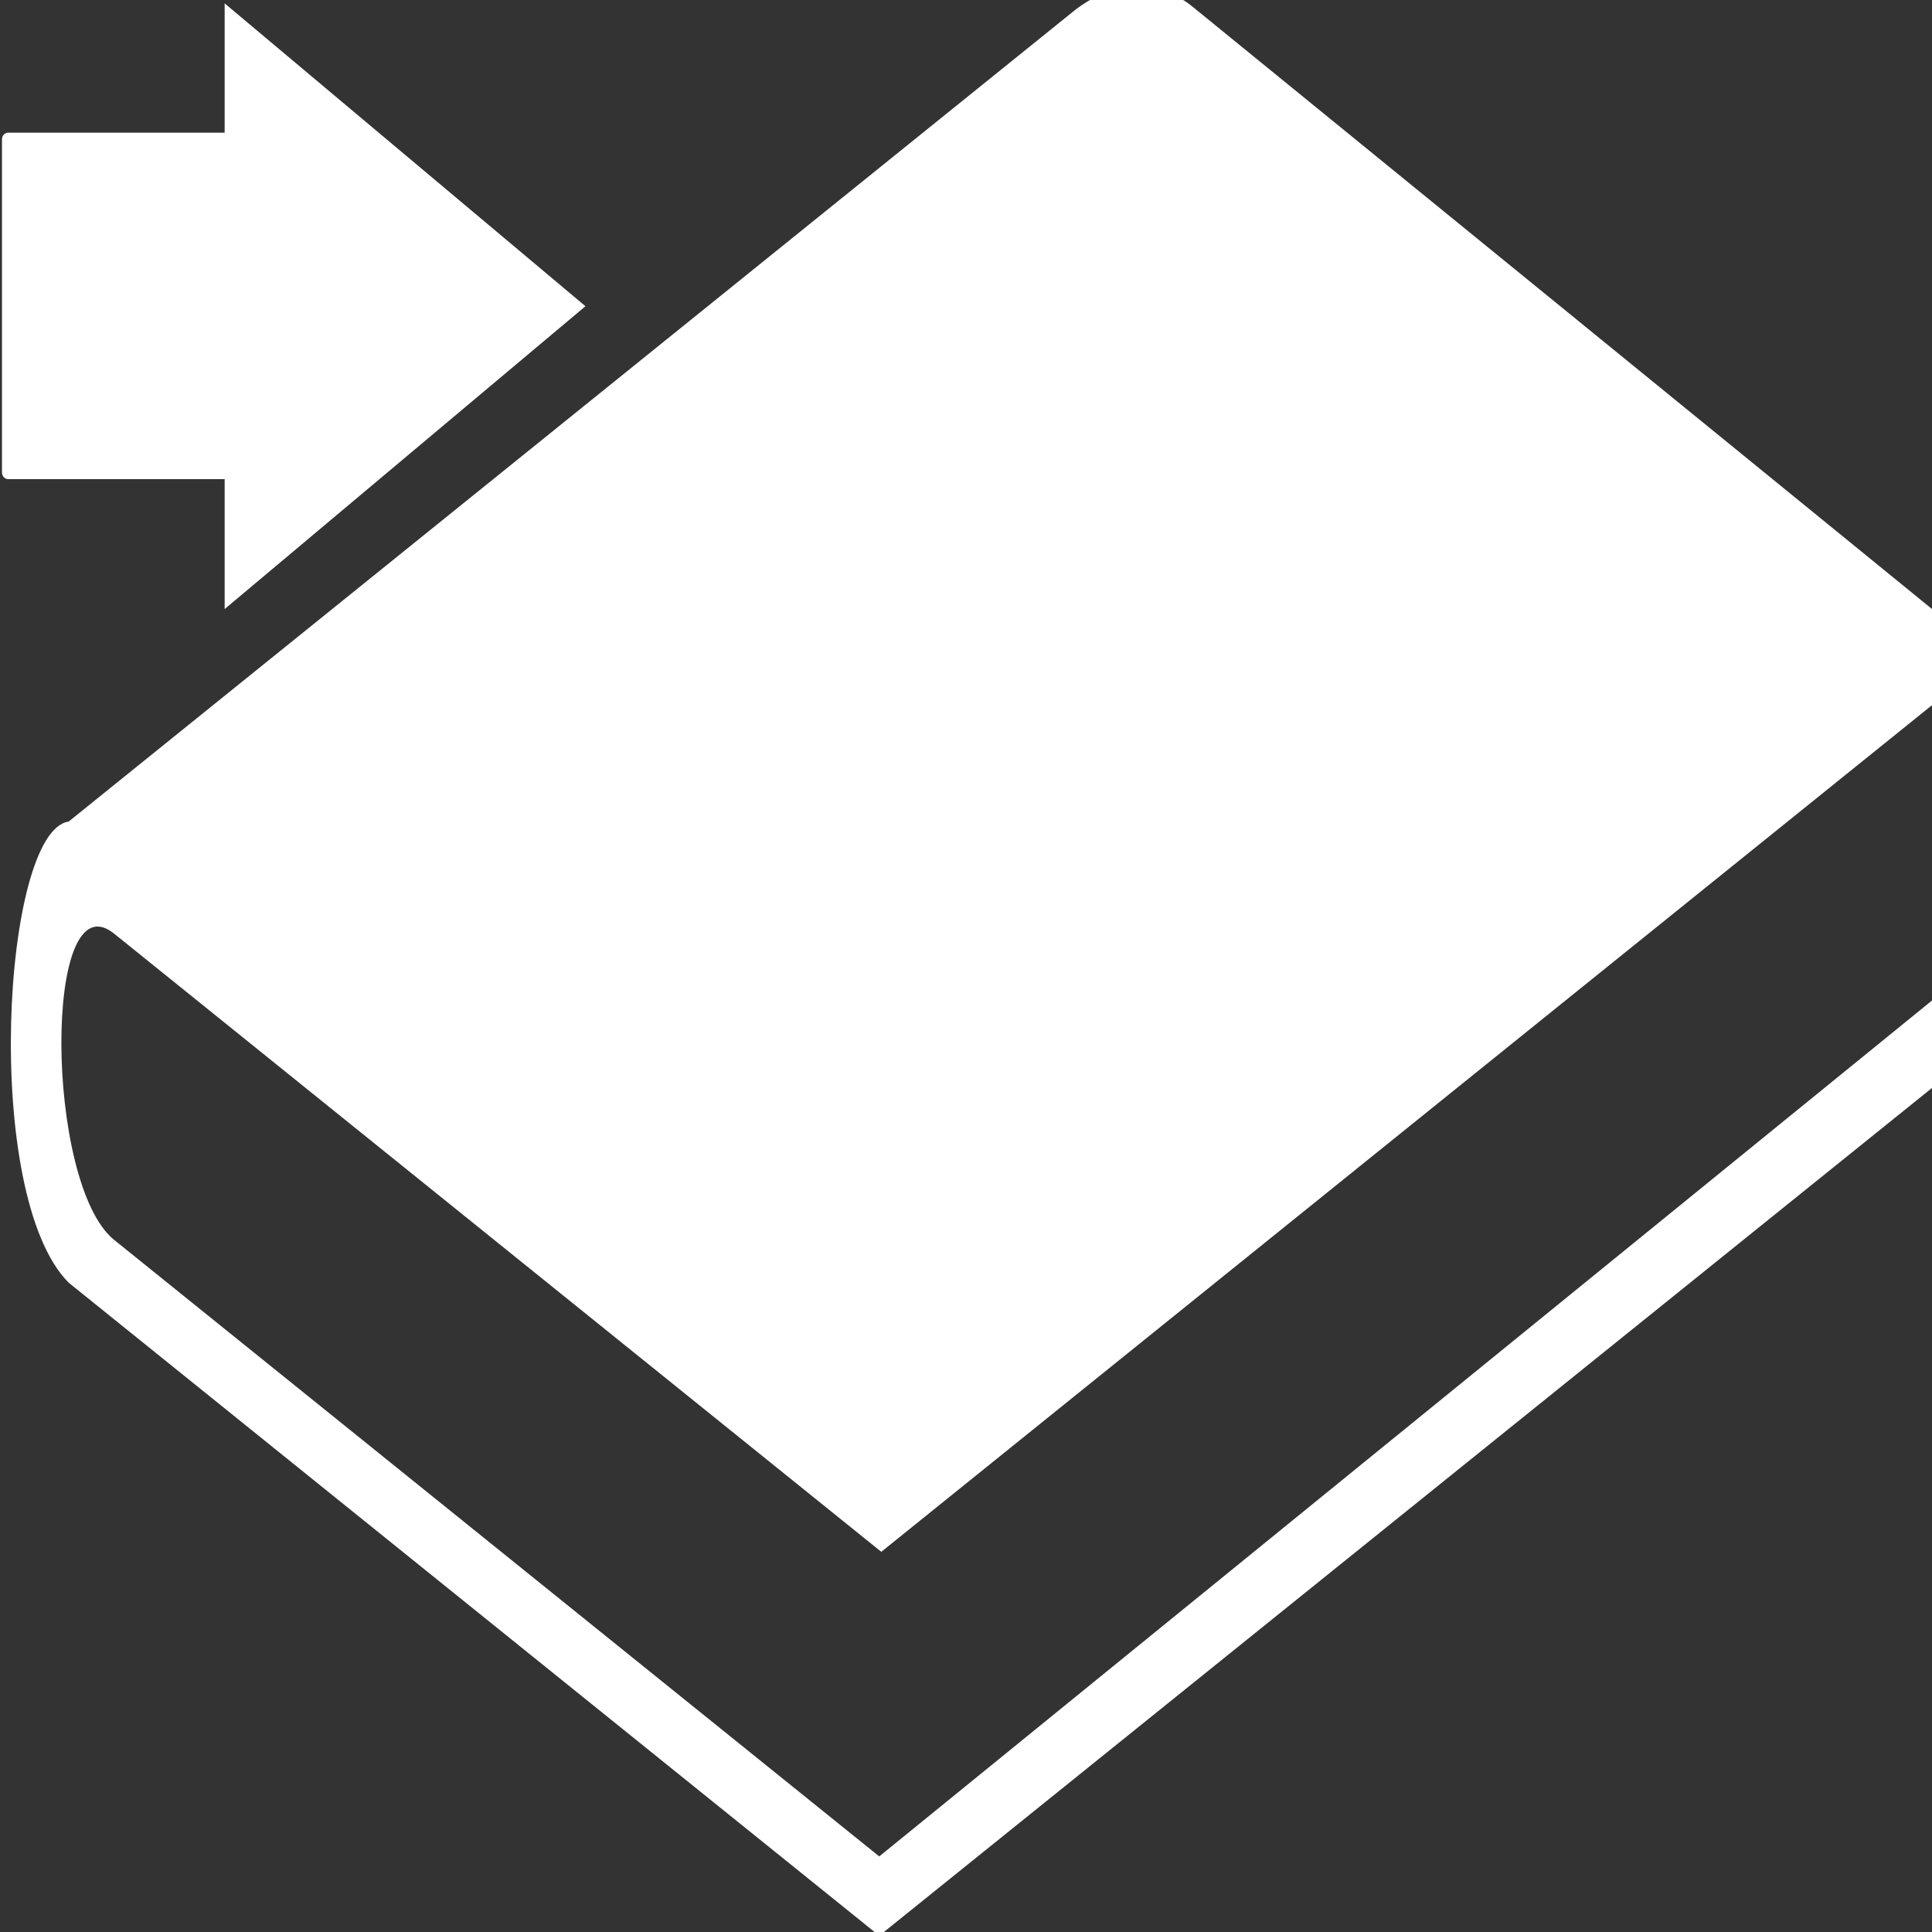 <?xml version="1.0" encoding="UTF-8" standalone="no"?>
<!-- Created with Inkscape (http://www.inkscape.org/) -->

<svg
   xmlns:dc="http://purl.org/dc/elements/1.1/"
   xmlns:cc="http://creativecommons.org/ns#"
   xmlns:rdf="http://www.w3.org/1999/02/22-rdf-syntax-ns#"
   xmlns:svg="http://www.w3.org/2000/svg"
   xmlns="http://www.w3.org/2000/svg"
   xmlns:sodipodi="http://sodipodi.sourceforge.net/DTD/sodipodi-0.dtd"
   xmlns:inkscape="http://www.inkscape.org/namespaces/inkscape"
   width="32mm"
   height="32mm"
   viewBox="0 0 32 32"
   version="1.1"
   id="svg8"
   inkscape:version="0.92.4 (5da689c313, 2019-01-14)"
   sodipodi:docname="to_book.svg">
  <rect x="0" y="0" width="32" height="32" fill="#333333" stroke="none"/>
  <defs
     id="defs2">
    <inkscape:perspective
       sodipodi:type="inkscape:persp3d"
       inkscape:vp_x="-37.797618 : 263.40476 : 1"
       inkscape:vp_y="0 : 999.99994 : 0"
       inkscape:vp_z="172.20238 : 263.40476 : 1"
       inkscape:persp3d-origin="67.202382 : 213.90476 : 1"
       id="perspective3715" />
  </defs>
  <sodipodi:namedview
     id="base"
     pagecolor="#c8c8c8"
     bordercolor="#666666"
     borderopacity="1.0"
     inkscape:pageopacity="0"
     inkscape:pageshadow="2"
     inkscape:zoom="3.4636364"
     inkscape:cx="85.352488"
     inkscape:cy="52.582722"
     inkscape:document-units="mm"
     inkscape:current-layer="layer1"
     showgrid="false"
     showguides="true"
     inkscape:guide-bbox="true"
     inkscape:window-width="1920"
     inkscape:window-height="1017"
     inkscape:window-x="-8"
     inkscape:window-y="-8"
     inkscape:window-maximized="1">
    <sodipodi:guide
       position="73.766,223.036"
       orientation="-0.5,-0.866"
       id="guide3765"
       inkscape:locked="false"
       inkscape:label=""
       inkscape:color="rgb(0,0,255)" />
    <sodipodi:guide
       position="149.587,211.611"
       orientation="-0.5,0.866"
       id="guide3769"
       inkscape:locked="false"
       inkscape:label=""
       inkscape:color="rgb(0,0,255)" />
    <sodipodi:guide
       position="153.647,212.139"
       orientation="-0.5,0.866"
       id="guide3775"
       inkscape:locked="false"
       inkscape:label=""
       inkscape:color="rgb(0,0,255)" />
    <sodipodi:guide
       position="152.324,209.73"
       orientation="1,0"
       id="guide3777"
       inkscape:locked="false" />
    <sodipodi:guide
       position="130.093,182.578"
       orientation="-0.5,-0.866"
       id="guide3779"
       inkscape:locked="false"
       inkscape:label=""
       inkscape:color="rgb(0,0,255)" />
    <sodipodi:guide
       position="94.211,201.65"
       orientation="-0.5,-0.866"
       id="guide3781"
       inkscape:locked="false"
       inkscape:label=""
       inkscape:color="rgb(0,0,255)" />
    <sodipodi:guide
       position="121.708,177.176"
       orientation="1,0"
       id="guide3783"
       inkscape:locked="false" />
    <sodipodi:guide
       position="93.927,206.375"
       orientation="-0.5,0.866"
       id="guide3785"
       inkscape:locked="false"
       inkscape:label=""
       inkscape:color="rgb(0,0,255)" />
    <sodipodi:guide
       position="101.326,197.542"
       orientation="1,0"
       id="guide3787"
       inkscape:locked="false" />
    <sodipodi:guide
       position="101.326,203.02"
       orientation="1,0"
       id="guide3789"
       inkscape:locked="false" />
    <sodipodi:guide
       position="98.255,194.472"
       orientation="1,0"
       id="guide3791"
       inkscape:locked="false" />
    <sodipodi:guide
       position="99.57,206.55"
       orientation="1,0"
       id="guide3793"
       inkscape:locked="false" />
    <sodipodi:guide
       position="126.055,228.487"
       orientation="-0.5,-0.866"
       id="guide3795"
       inkscape:locked="false"
       inkscape:label=""
       inkscape:color="rgb(0,0,255)" />
    <sodipodi:guide
       position="125.349,191.666"
       orientation="-0.5,-0.866"
       id="guide3797"
       inkscape:locked="false"
       inkscape:label=""
       inkscape:color="rgb(0,0,255)" />
    <sodipodi:guide
       position="119.724,184.618"
       orientation="-0.5,0.866"
       id="guide3801"
       inkscape:locked="false"
       inkscape:label=""
       inkscape:color="rgb(0,0,255)" />
    <sodipodi:guide
       position="118.2,185.552"
       orientation="-0.5,0.866"
       id="guide3803"
       inkscape:locked="false"
       inkscape:label=""
       inkscape:color="rgb(0,0,255)" />
    <sodipodi:guide
       position="96.618,205.196"
       orientation="1,0"
       id="guide3805"
       inkscape:locked="false" />
  </sodipodi:namedview>
  <g
     inkscape:label="Layer 1"
     inkscape:groupmode="layer"
     id="layer1"
     transform="translate(0,-265)">
    <path
       style="fill:#ffffff;stroke:none;stroke-width:0.179px;stroke-linecap:butt;stroke-linejoin:miter;stroke-opacity:1"
       d="M 32.088,275.159 19.756,265.114 c -0.644,-0.524 -1.412,-0.382 -1.976,0.073 L 1.137,278.608 c -1.099,0.156 -1.442,6.188 0,7.637 L 14.563,297.062 32.088,282.949 v -1.449 L 14.563,295.748 1.89,285.536 c -1.148,-0.925 -1.181,-6.023 0,-5.072 l 12.707,10.239 17.492,-14.095 z"
       id="path3773"
       inkscape:connector-curvature="0"
       sodipodi:nodetypes="cssccccccccccc" />
    <path
       style="opacity:1;fill:#ffffff;fill-opacity:1;stroke-width:0.114"
       d="m 3.721,265.056 v 2.141 H 0.136 c -0.057,0 -0.103,0.049 -0.103,0.11 v 5.519 c 8e-8,0.061 0.046,0.11 0.103,0.11 H 3.721 v 2.152 l 2.988,-2.508 2.988,-2.508 -2.988,-2.508 z"
       id="rect3789"
       inkscape:connector-curvature="0" />
  </g>
</svg>
